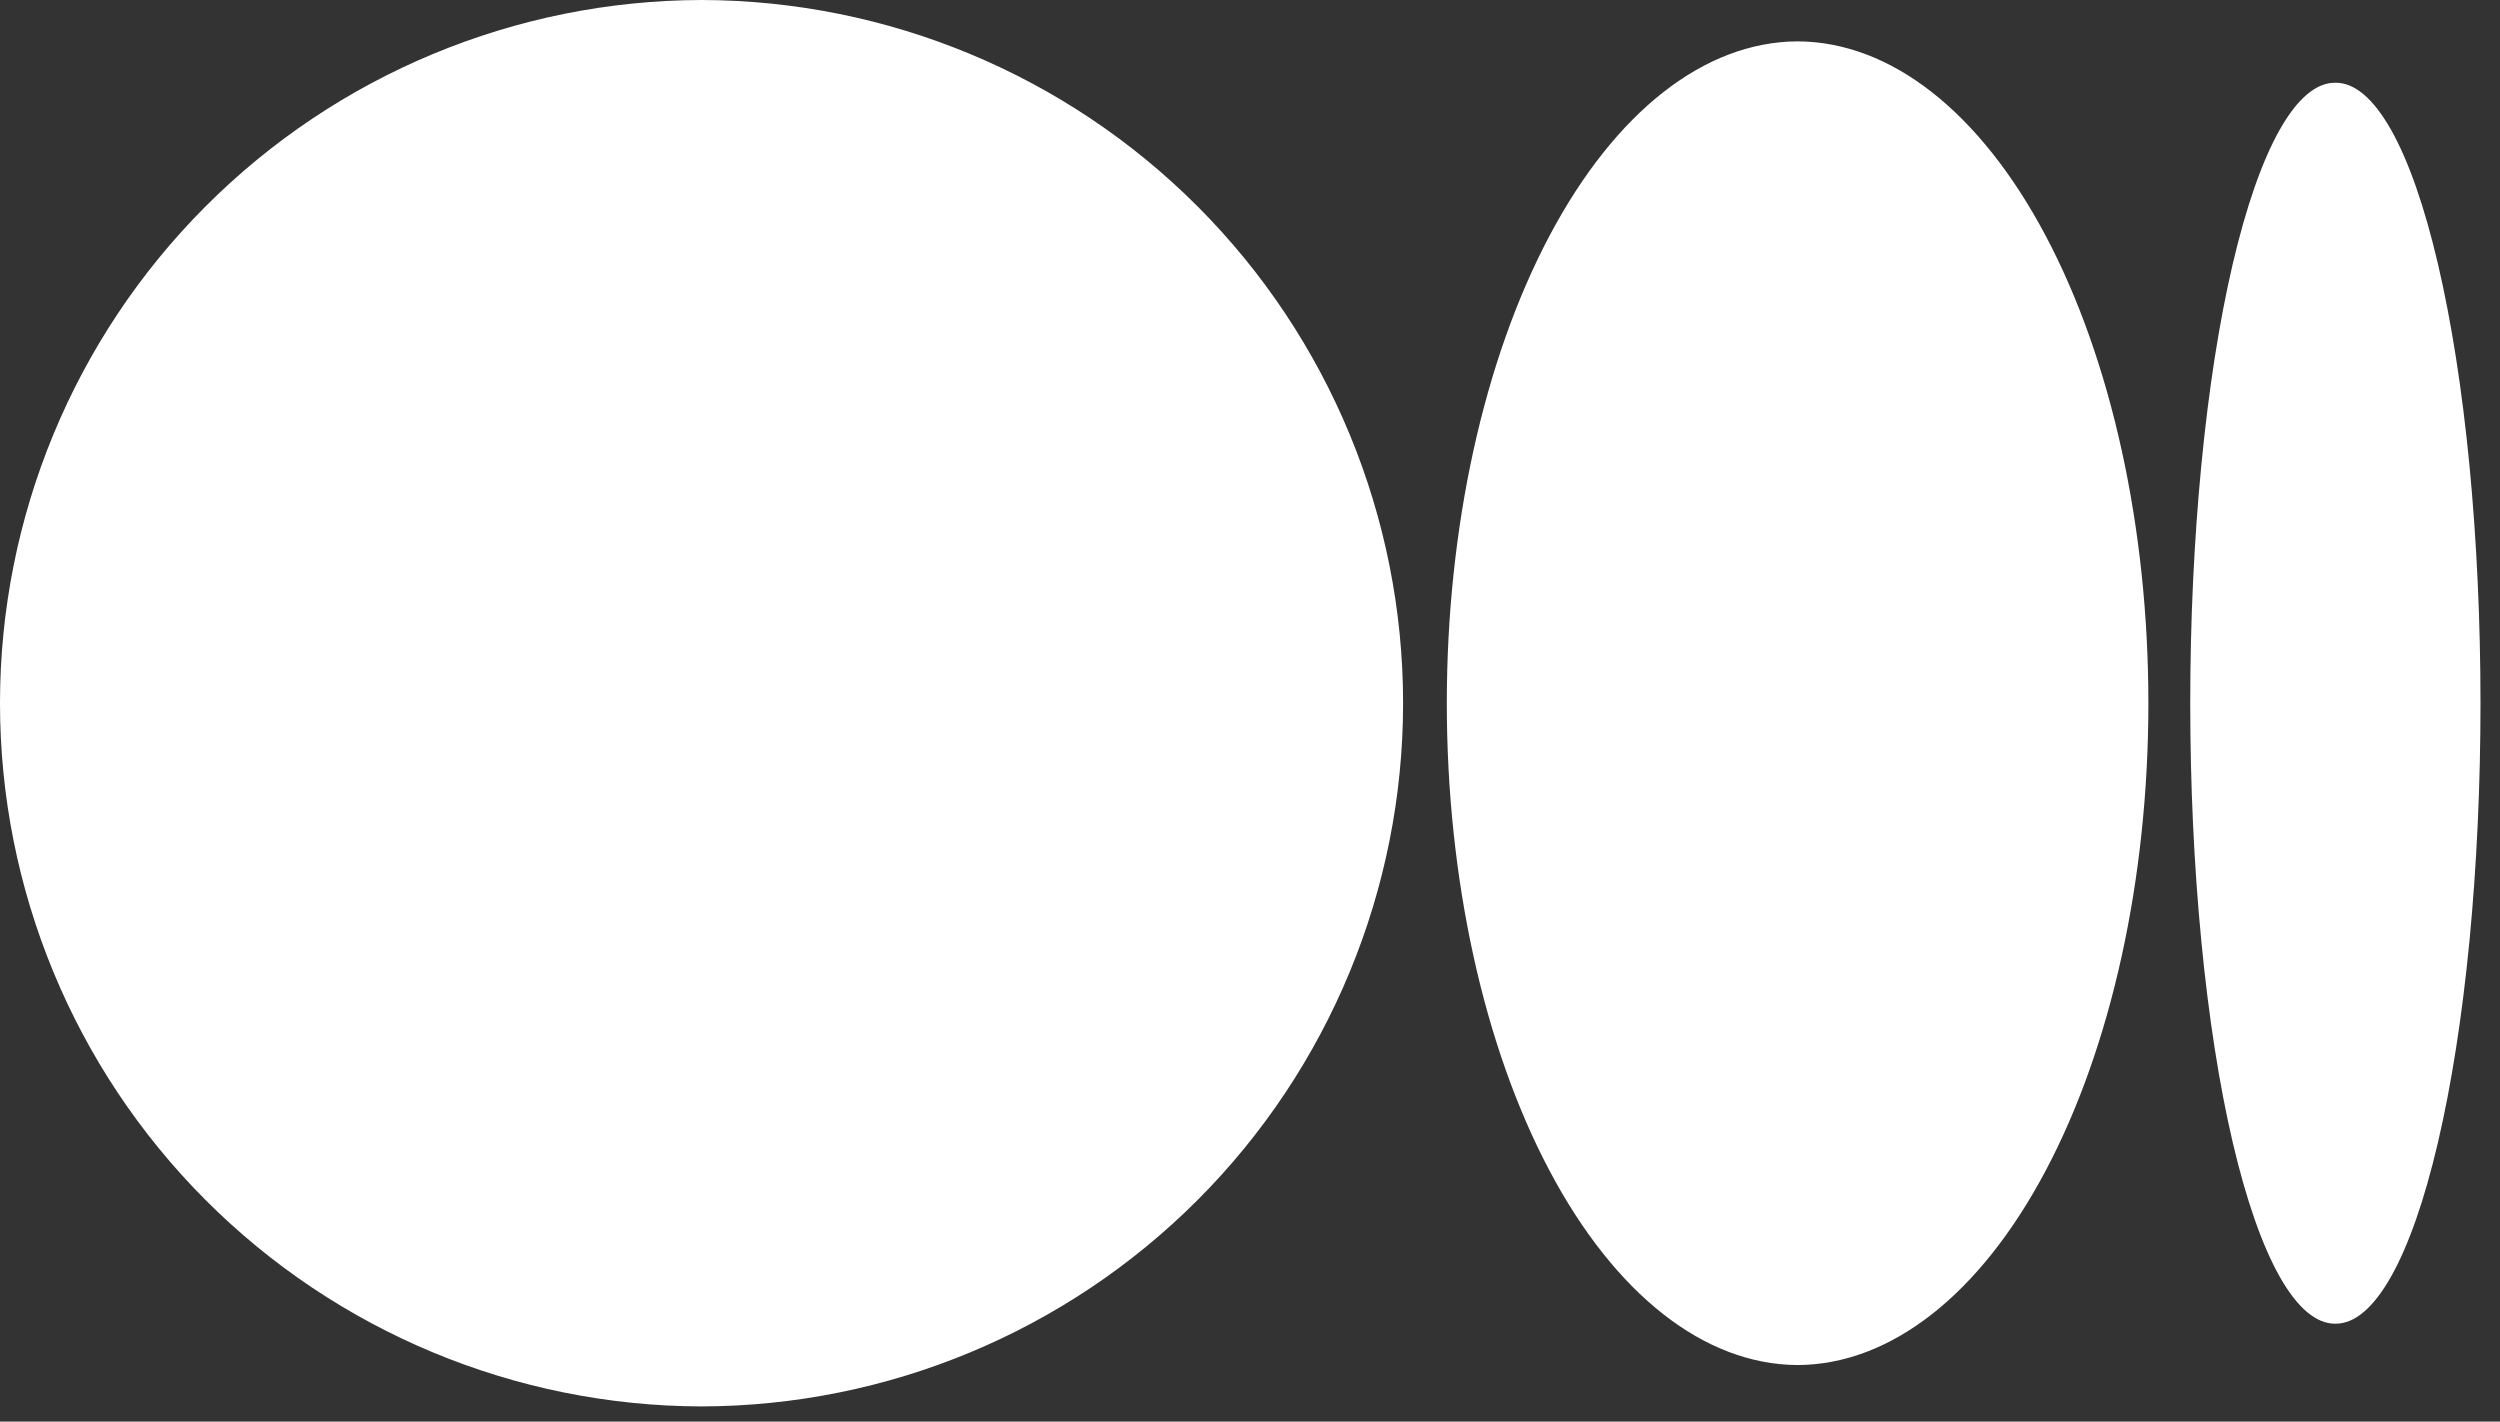 <svg width="51" height="29" viewBox="0 0 51 29" fill="none" xmlns="http://www.w3.org/2000/svg">
<rect x="0" y="0" width="51" height="29" fill="#333333" stroke="none"/>
<path id="Vector" d="M14.312 0C10.513 0.009 6.873 1.524 4.19 4.214C1.507 6.903 0 10.547 0 14.345C0 18.144 1.507 21.788 4.19 24.477C6.873 27.166 10.513 28.682 14.312 28.691C18.11 28.682 21.751 27.166 24.434 24.477C27.117 21.788 28.623 18.144 28.623 14.345C28.623 10.547 27.117 6.903 24.434 4.214C21.751 1.524 18.11 0.009 14.312 0ZM36.671 0.844C34.772 0.852 32.951 2.279 31.61 4.81C30.268 7.341 29.515 10.77 29.515 14.345C29.515 17.921 30.268 21.35 31.61 23.881C32.951 26.412 34.772 27.838 36.671 27.847C38.571 27.838 40.391 26.412 41.732 23.881C43.074 21.35 43.827 17.921 43.827 14.345C43.827 10.77 43.074 7.341 41.732 4.81C40.391 2.279 38.571 0.852 36.671 0.844ZM47.642 1.688C47.253 1.683 46.868 2.008 46.509 2.642C46.15 3.276 45.824 4.208 45.548 5.384C45.273 6.559 45.055 7.956 44.907 9.494C44.758 11.032 44.681 12.681 44.681 14.345C44.681 16.01 44.758 17.659 44.907 19.197C45.055 20.735 45.273 22.131 45.548 23.307C45.824 24.483 46.15 25.415 46.509 26.049C46.868 26.683 47.253 27.008 47.642 27.003C48.03 27.008 48.415 26.683 48.774 26.049C49.133 25.415 49.459 24.483 49.734 23.307C50.009 22.131 50.228 20.735 50.377 19.197C50.525 17.659 50.602 16.01 50.602 14.345C50.602 12.681 50.525 11.032 50.377 9.494C50.228 7.956 50.009 6.559 49.734 5.384C49.459 4.208 49.133 3.276 48.774 2.642C48.415 2.008 48.03 1.683 47.642 1.688Z" fill="white"/>
</svg>
